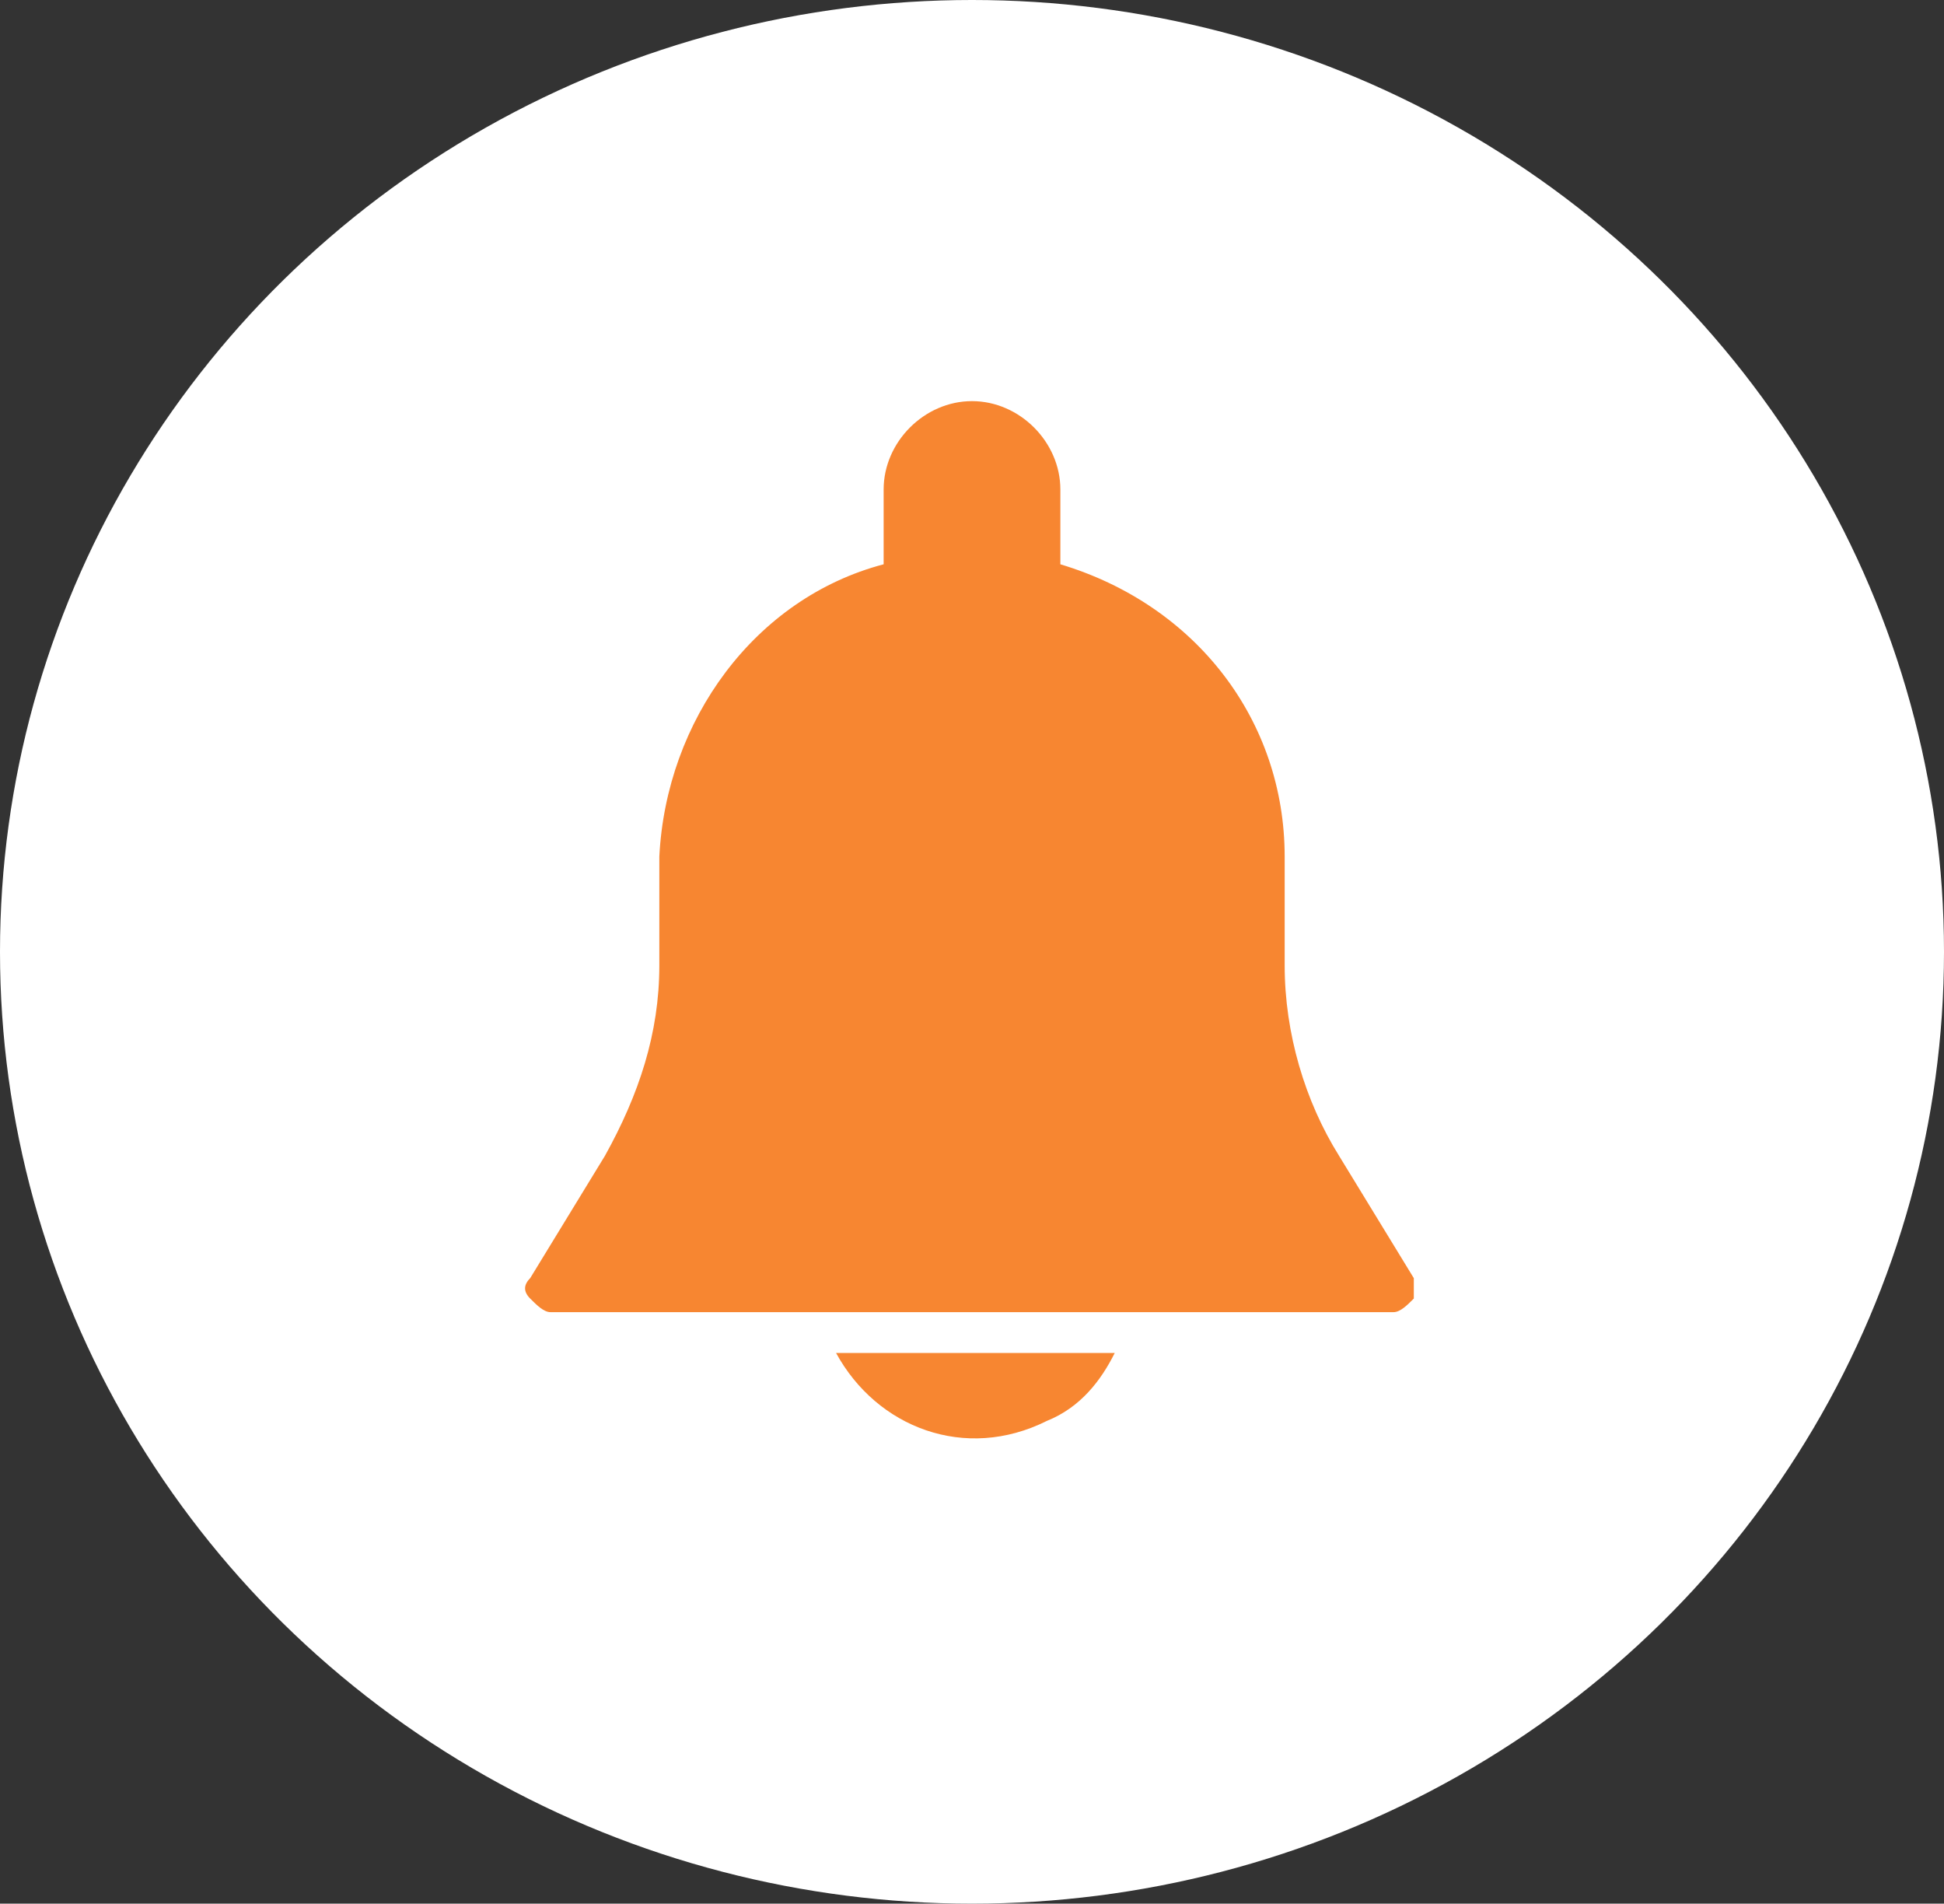 <?xml version="1.0" encoding="utf-8"?>
<!-- Generator: Adobe Illustrator 22.1.0, SVG Export Plug-In . SVG Version: 6.00 Build 0)  -->
<svg version="1.1" id="_-e-Group_12" xmlns="http://www.w3.org/2000/svg" xmlns:xlink="http://www.w3.org/1999/xlink" x="0px"
	 y="0px" viewBox="0 0 28.6 28" style="enable-background:new 0 0 28.6 28;" xml:space="preserve">
<rect x="0" y="0" width="28.6" height="28" fill="#333333" stroke="none"/>
<style type="text/css">
	.st0{fill:#FFFFFF;}
	.st1{fill:#F78631;}
</style>
<ellipse id="_-e-Ellipse_1_copy" class="st0" cx="14.3" cy="14" rx="14.3" ry="14"/>
<path id="_-e-Forma_1" class="st1" d="M20.8,18.8L19.7,17c-0.5-0.8-0.8-1.8-0.8-2.8v-1.6c0-2-1.3-3.7-3.3-4.3V7.2
	c0-0.7-0.6-1.3-1.3-1.3c-0.7,0-1.3,0.6-1.3,1.3l0,0v1.1c-1.9,0.5-3.2,2.3-3.3,4.3v1.6c0,1-0.3,1.9-0.8,2.8l-1.1,1.8
	c-0.1,0.1-0.1,0.2,0,0.3c0.1,0.1,0.2,0.2,0.3,0.2h12.4c0.1,0,0.2-0.1,0.3-0.2C20.8,19,20.8,18.9,20.8,18.8z M12.3,19.9
	c0.6,1.1,1.9,1.6,3.1,1c0.5-0.2,0.8-0.6,1-1H12.3z"/>
</svg>
